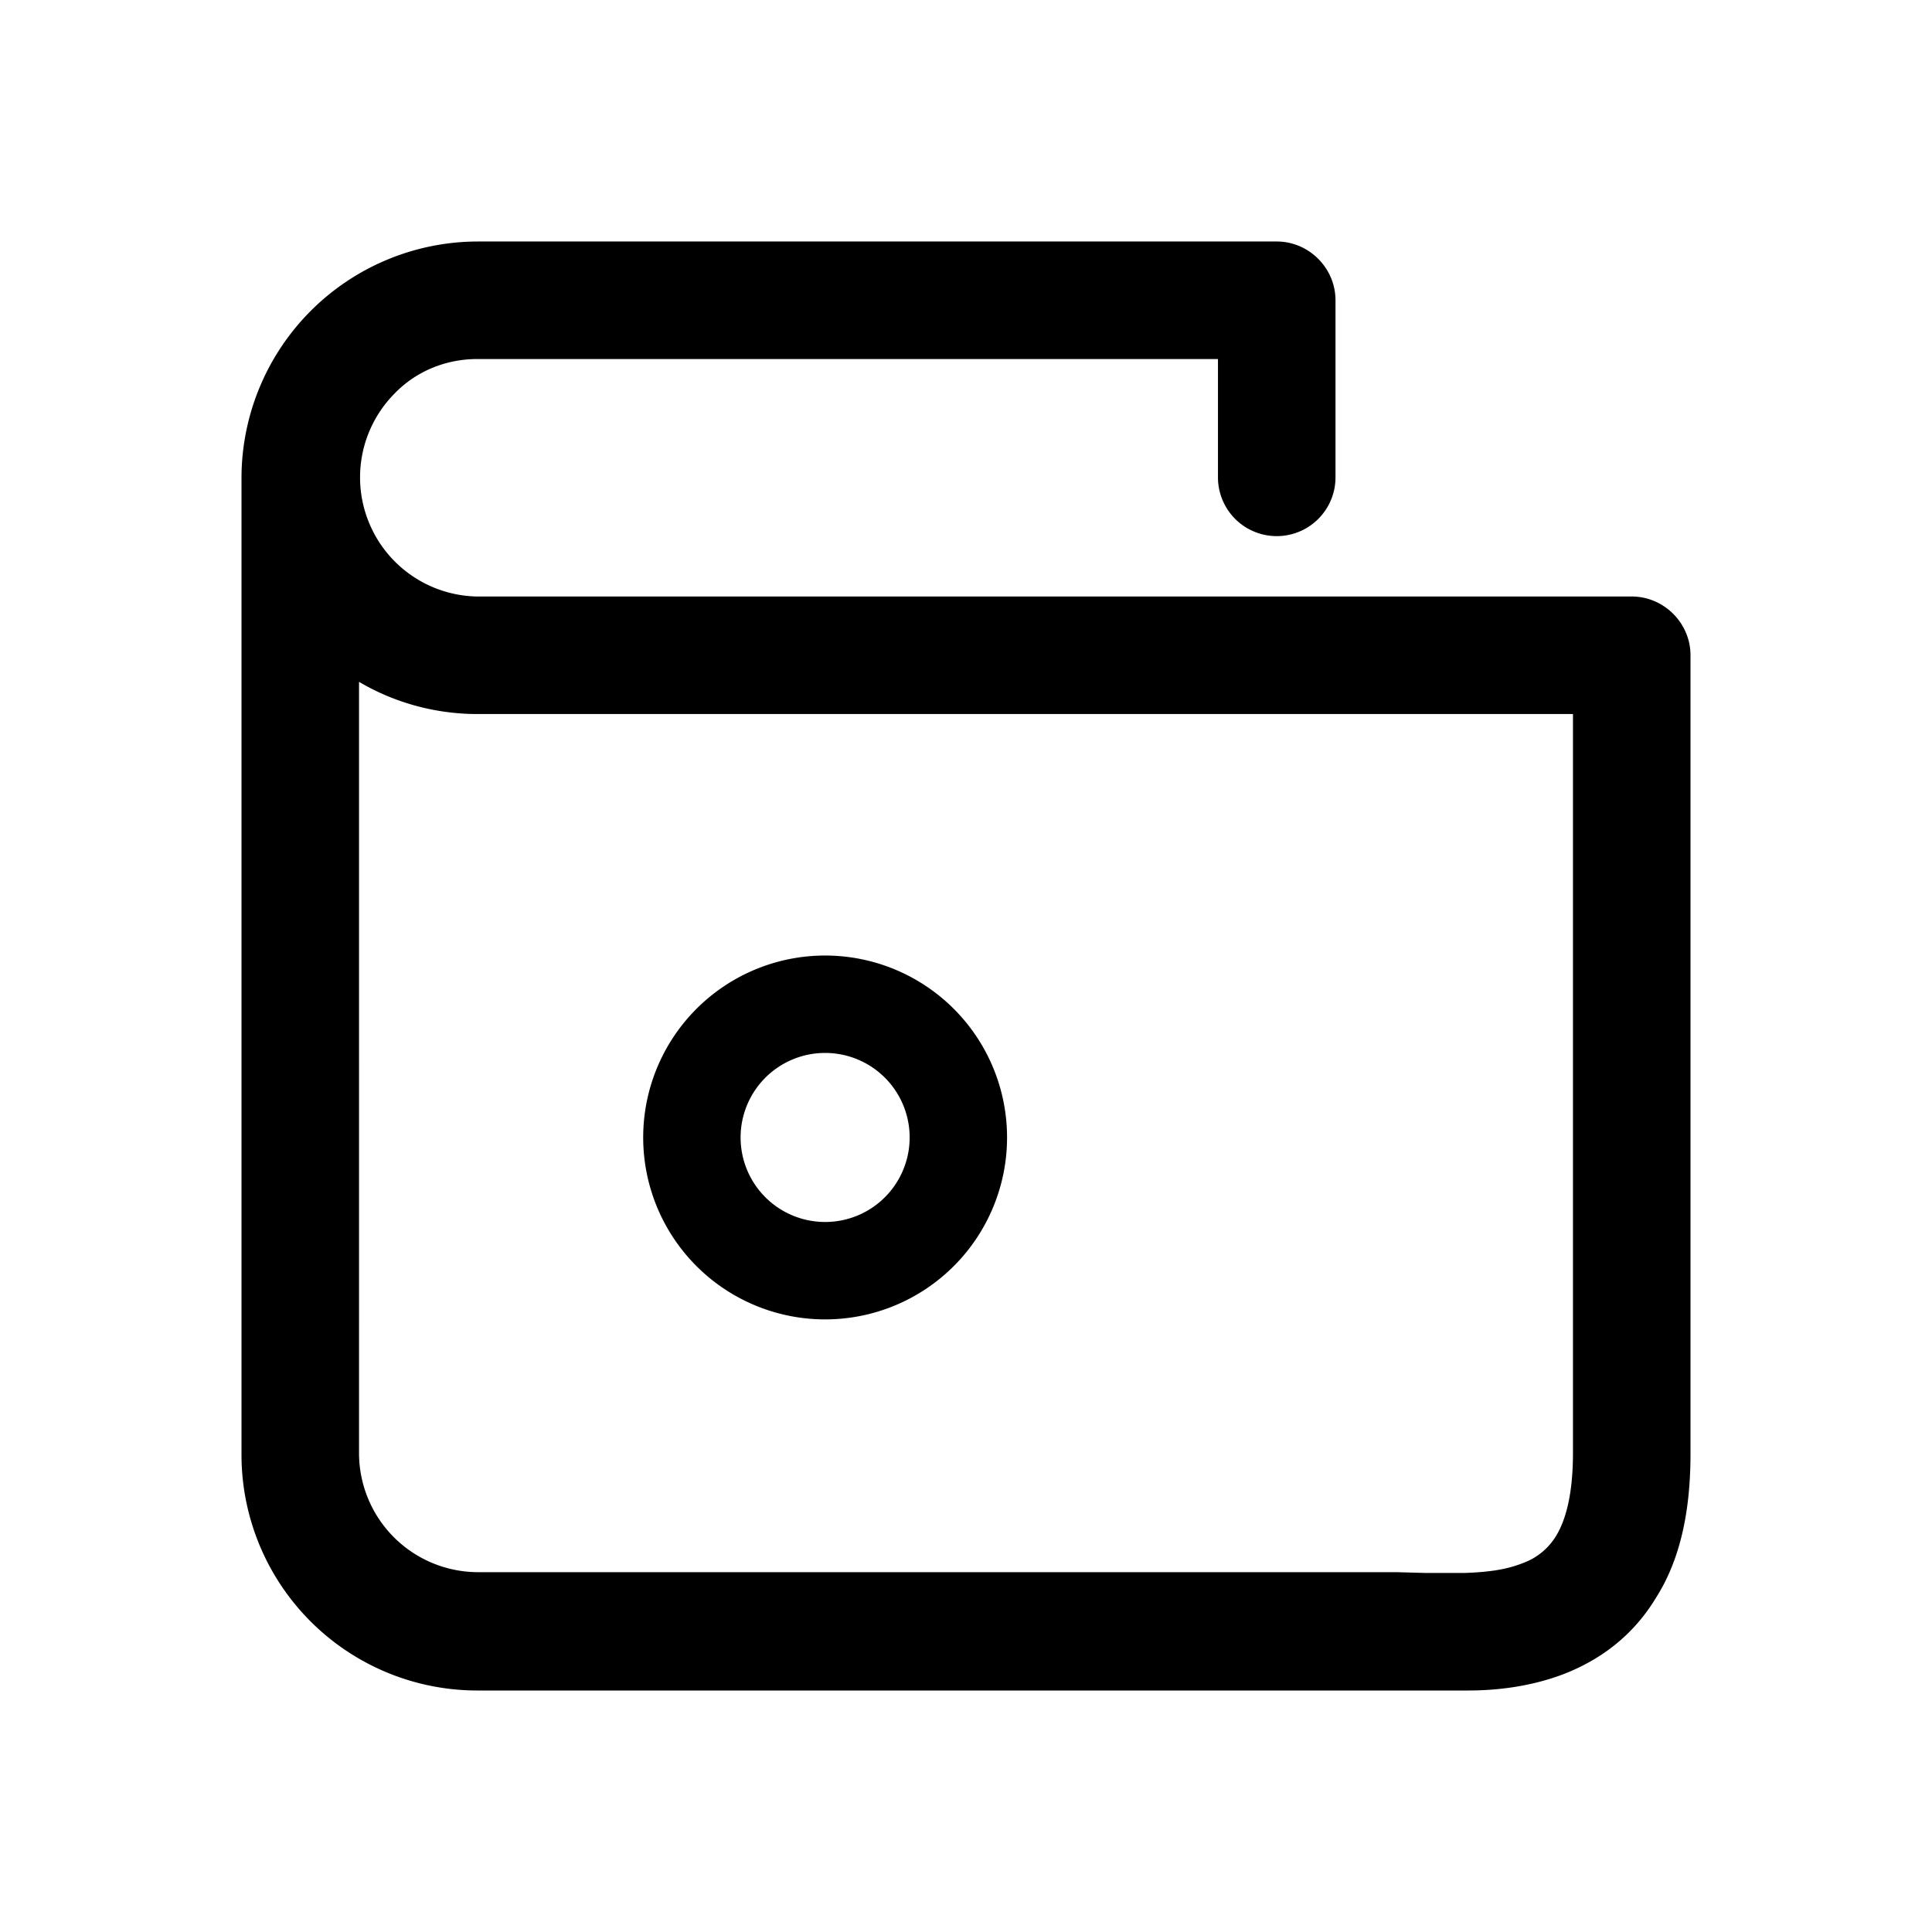 <svg viewBox="0 0 24 24" focusable="false" xmlns="http://www.w3.org/2000/svg"><path d="M4.9 4.89c.27-.28.64-.43 1.03-.43h9.2v1.47a.73.73 0 001.46 0v-2.2c0-.4-.33-.73-.73-.73H5.93A2.94 2.94 0 003 5.93v12.12A2.93 2.93 0 005.93 21h12.31c.36 0 .79-.05 1.2-.21.43-.17.84-.46 1.13-.94.3-.47.43-1.07.43-1.79V8.14c0-.4-.33-.73-.73-.73H5.93A1.48 1.48 0 014.9 4.89zm-.44 13.16V8.47c.44.26.95.4 1.47.4h13.61v9.18c0 .54-.1.85-.21 1.03a.8.8 0 01-.42.34c-.2.08-.43.11-.72.12h-.48l-.36-.01H5.93a1.48 1.48 0 01-1.47-1.48zm4.74-3.92a1.05 1.05 0 112.1 0 1.05 1.05 0 01-2.1 0zm1.05-2.26a2.26 2.26 0 100 4.52 2.26 2.26 0 000-4.52z" /></svg>